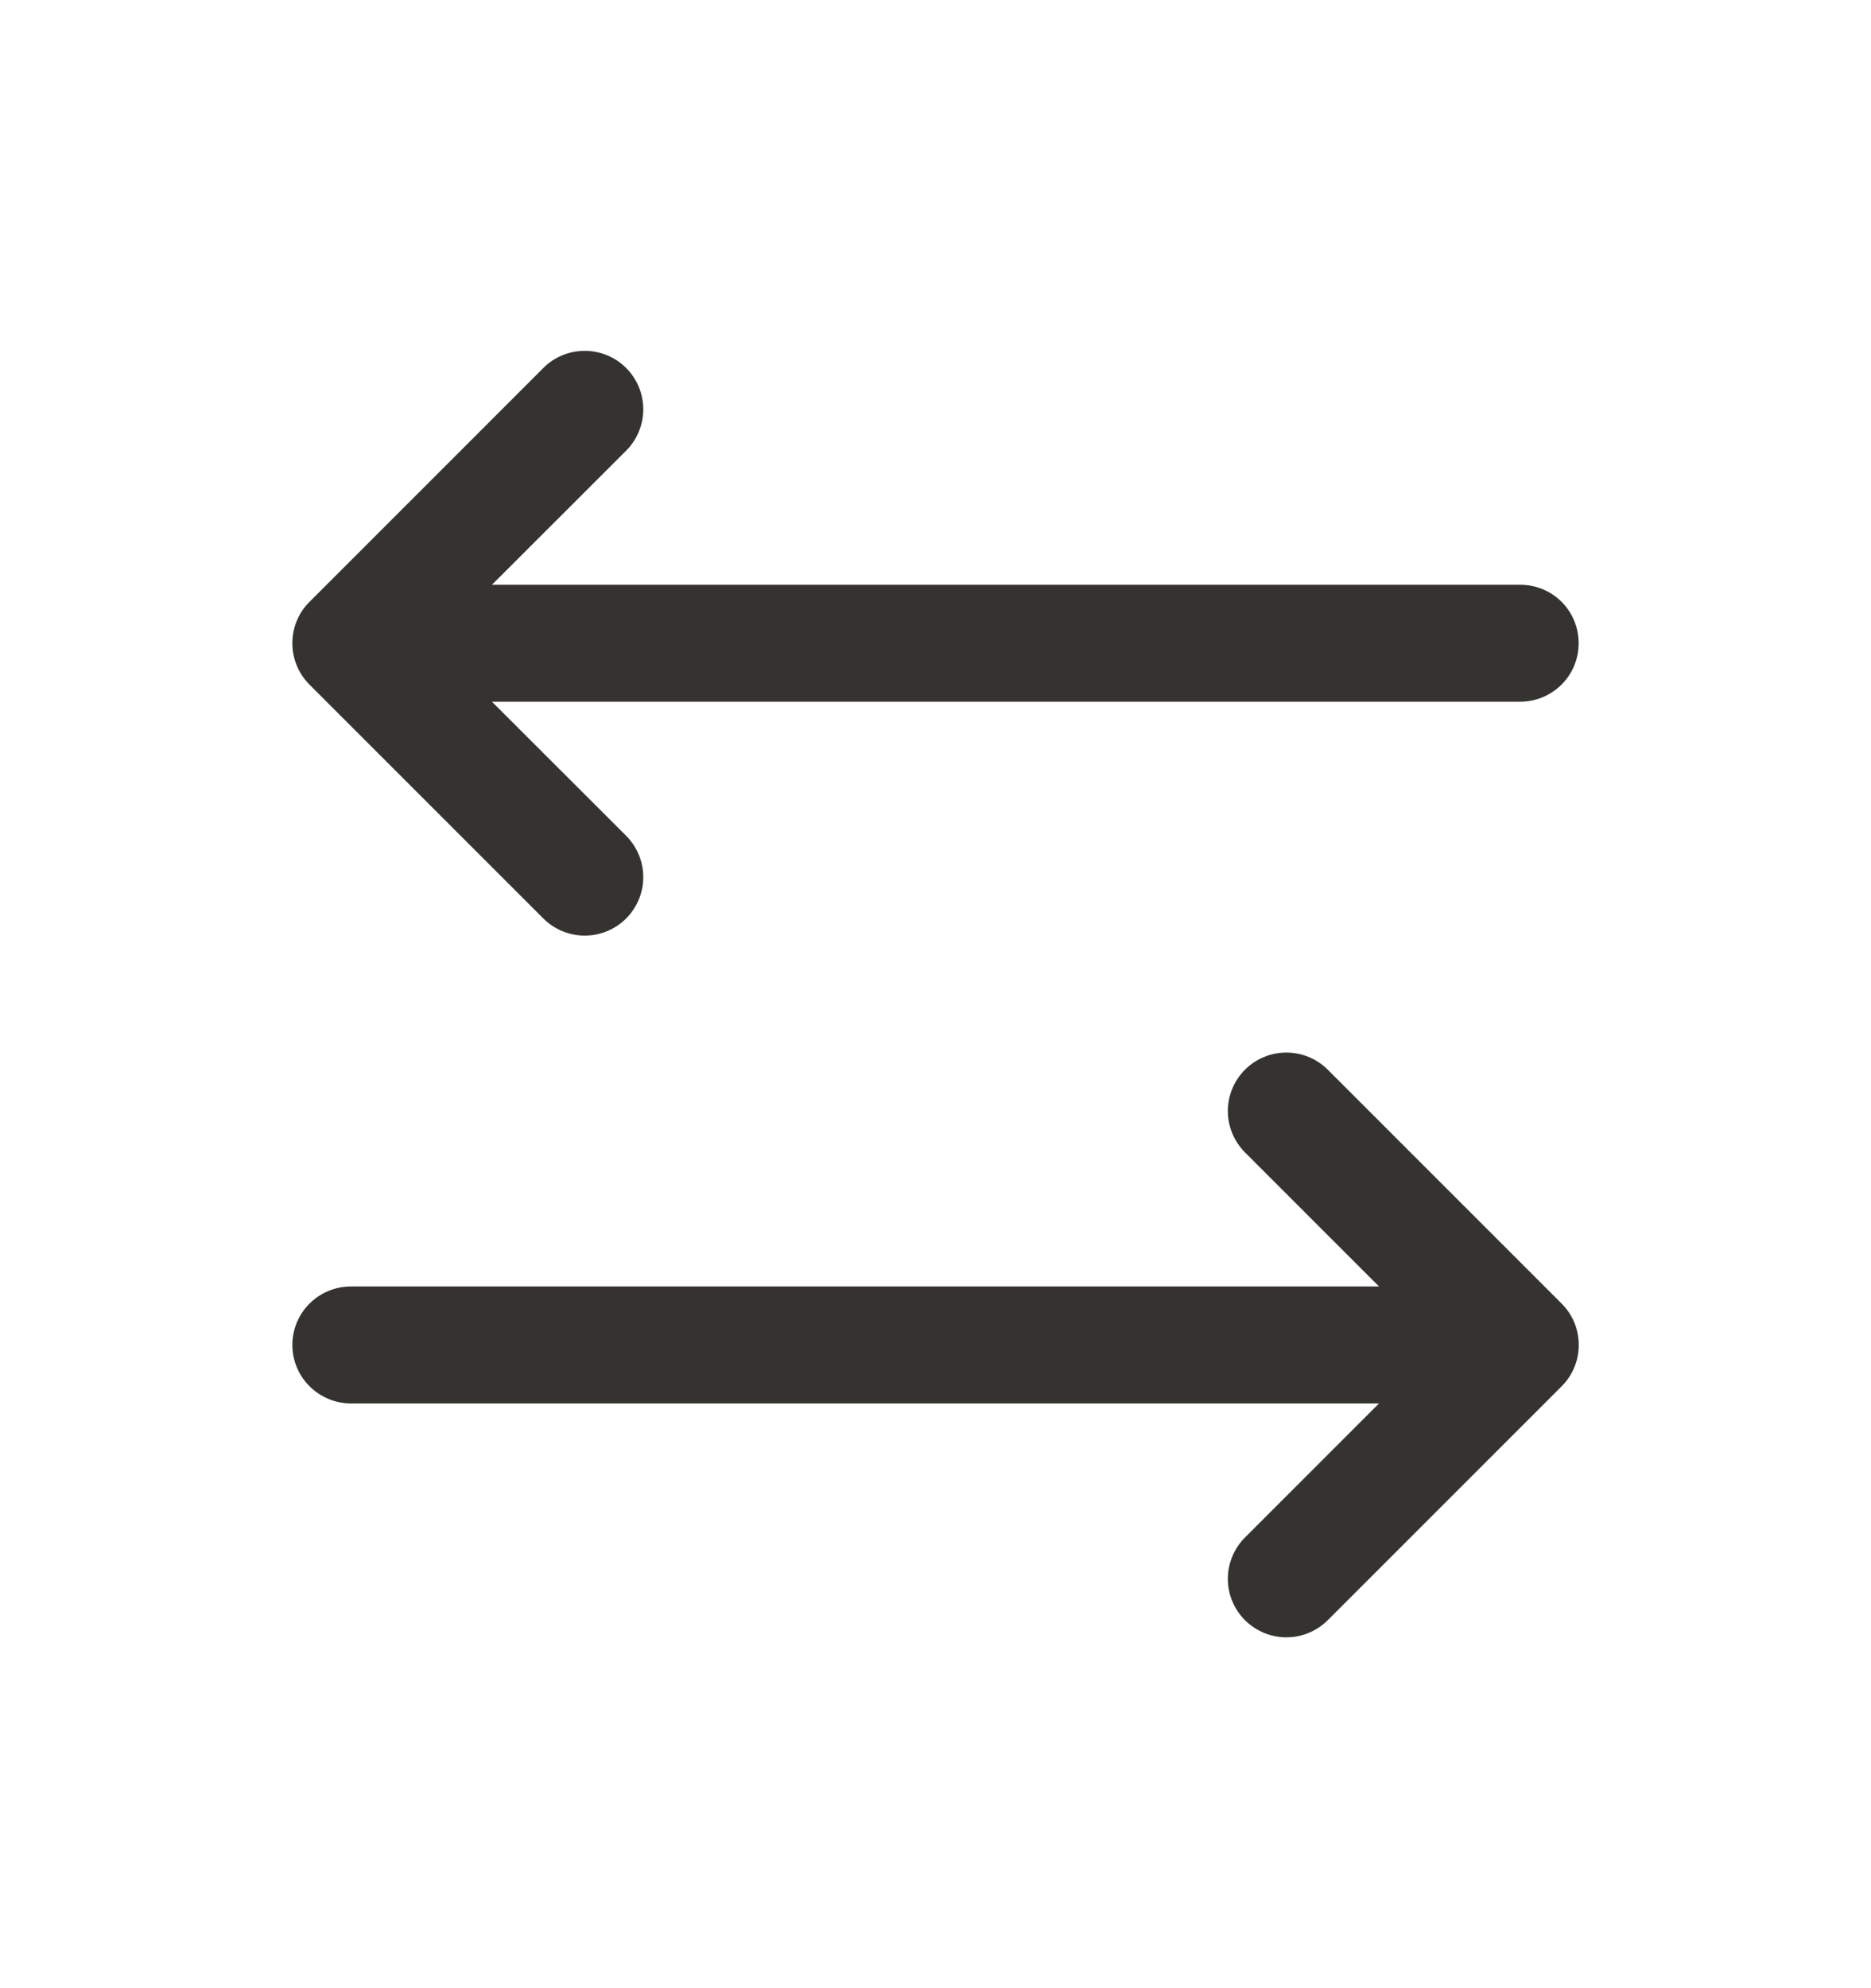 <svg xmlns="http://www.w3.org/2000/svg" width="16" height="17" viewBox="0 0 16 17" fill="none">
    <path d="M13.354 11.854L11.354 13.854C11.26 13.947 11.133 14 11 14C10.868 14 10.741 13.947 10.647 13.854C10.553 13.76 10.5 13.633 10.5 13.5C10.5 13.367 10.553 13.24 10.647 13.146L11.793 12H3C2.868 12 2.741 11.947 2.647 11.853C2.553 11.76 2.5 11.632 2.5 11.5C2.5 11.367 2.553 11.24 2.647 11.146C2.741 11.053 2.868 11 3 11H11.793L10.647 9.854C10.553 9.76 10.5 9.632 10.5 9.5C10.5 9.367 10.553 9.24 10.647 9.146C10.741 9.052 10.868 9 11 9C11.133 9 11.26 9.052 11.354 9.146L13.354 11.146C13.401 11.193 13.438 11.248 13.463 11.308C13.488 11.369 13.501 11.434 13.501 11.5C13.501 11.566 13.488 11.631 13.463 11.691C13.438 11.752 13.401 11.807 13.354 11.854ZM4.647 7.854C4.74 7.947 4.868 8 5 8C5.133 8 5.26 7.947 5.354 7.854C5.448 7.76 5.501 7.632 5.501 7.5C5.501 7.367 5.448 7.24 5.354 7.146L4.207 6H13C13.133 6 13.26 5.947 13.354 5.853C13.448 5.76 13.5 5.632 13.5 5.5C13.5 5.367 13.448 5.24 13.354 5.146C13.26 5.052 13.133 5 13 5H4.207L5.354 3.854C5.448 3.76 5.501 3.632 5.501 3.5C5.501 3.367 5.448 3.24 5.354 3.146C5.26 3.052 5.133 3 5 3C4.868 3 4.74 3.052 4.647 3.146L2.647 5.146C2.6 5.192 2.563 5.248 2.538 5.308C2.513 5.369 2.5 5.434 2.5 5.5C2.5 5.566 2.513 5.631 2.538 5.691C2.563 5.752 2.6 5.807 2.647 5.854L4.647 7.854Z" fill="#343330"/>
</svg>